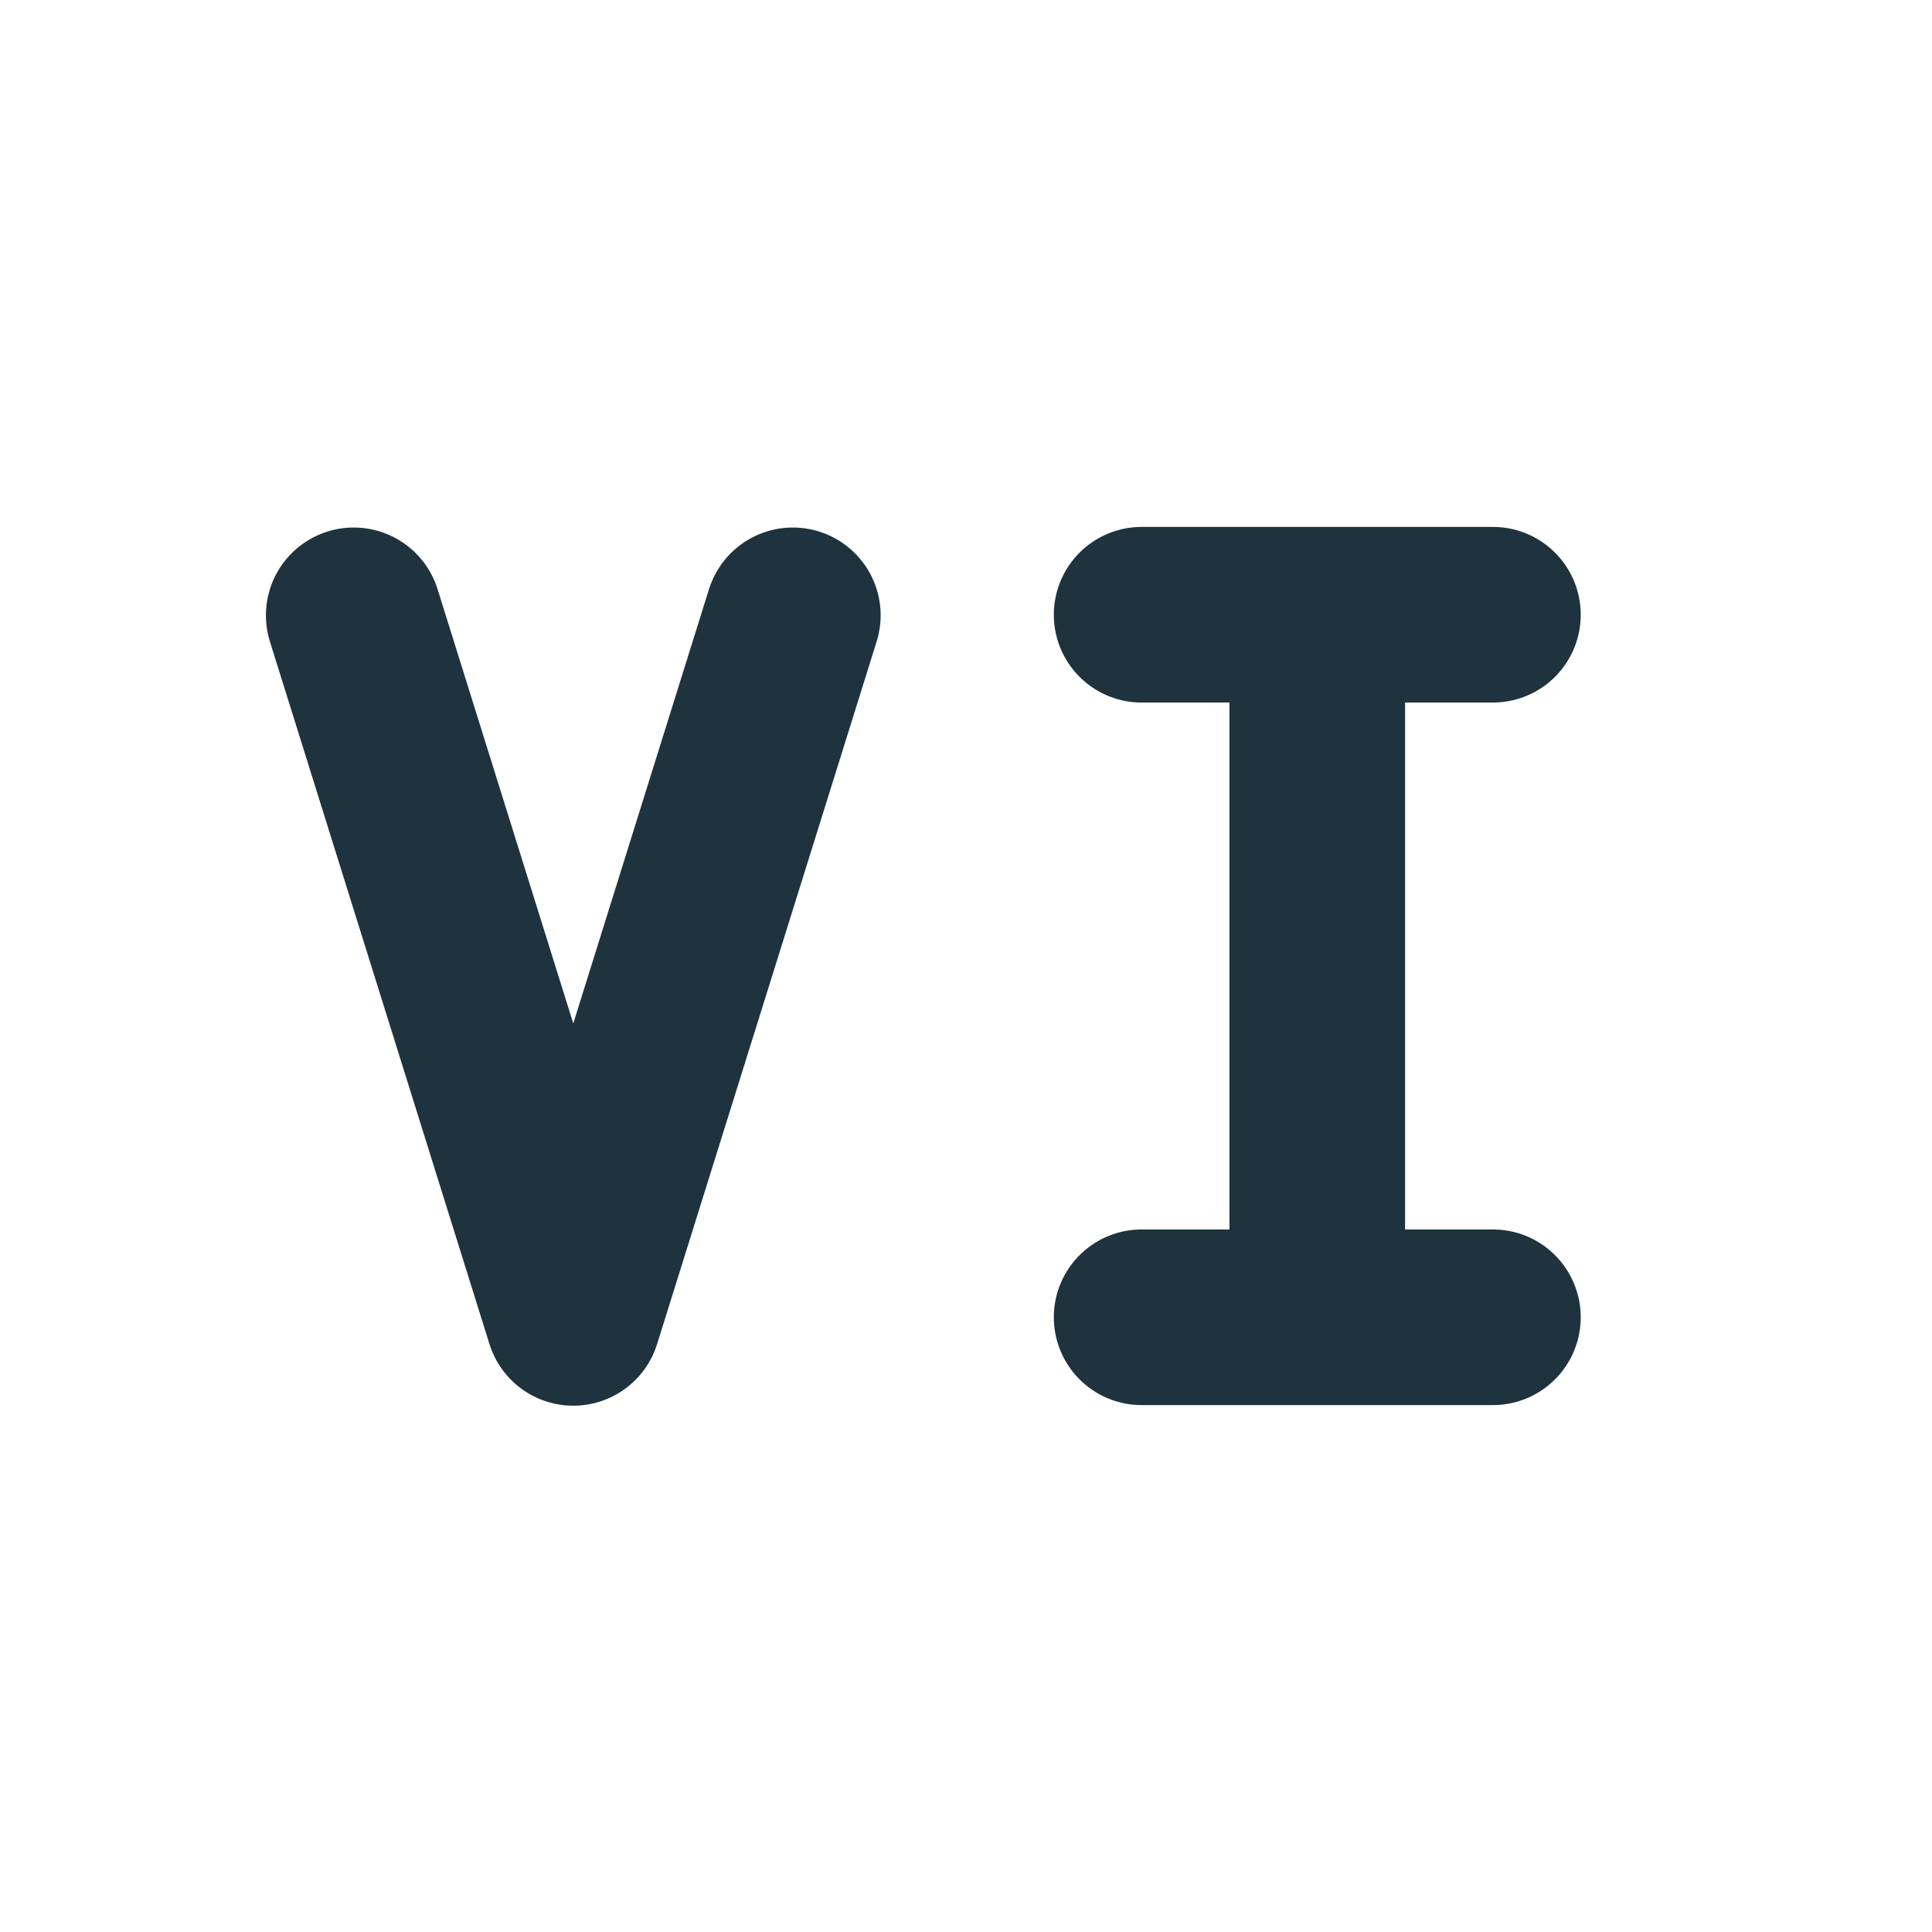 <svg xmlns="http://www.w3.org/2000/svg" width="22" height="22"><defs><style id="current-color-scheme" type="text/css">.ColorScheme-Text{color:#1e333d}</style></defs><path class="ColorScheme-Text" d="M9.028 7.007l-2.5 8-2.5-8" fill="none" stroke="currentColor" stroke-width="2" stroke-linecap="round" stroke-linejoin="round"/><path class="ColorScheme-Text" d="M13 15h4m-4-8h4m-2 8V7" fill="none" stroke="currentColor" stroke-width="2" stroke-linecap="round"/></svg>